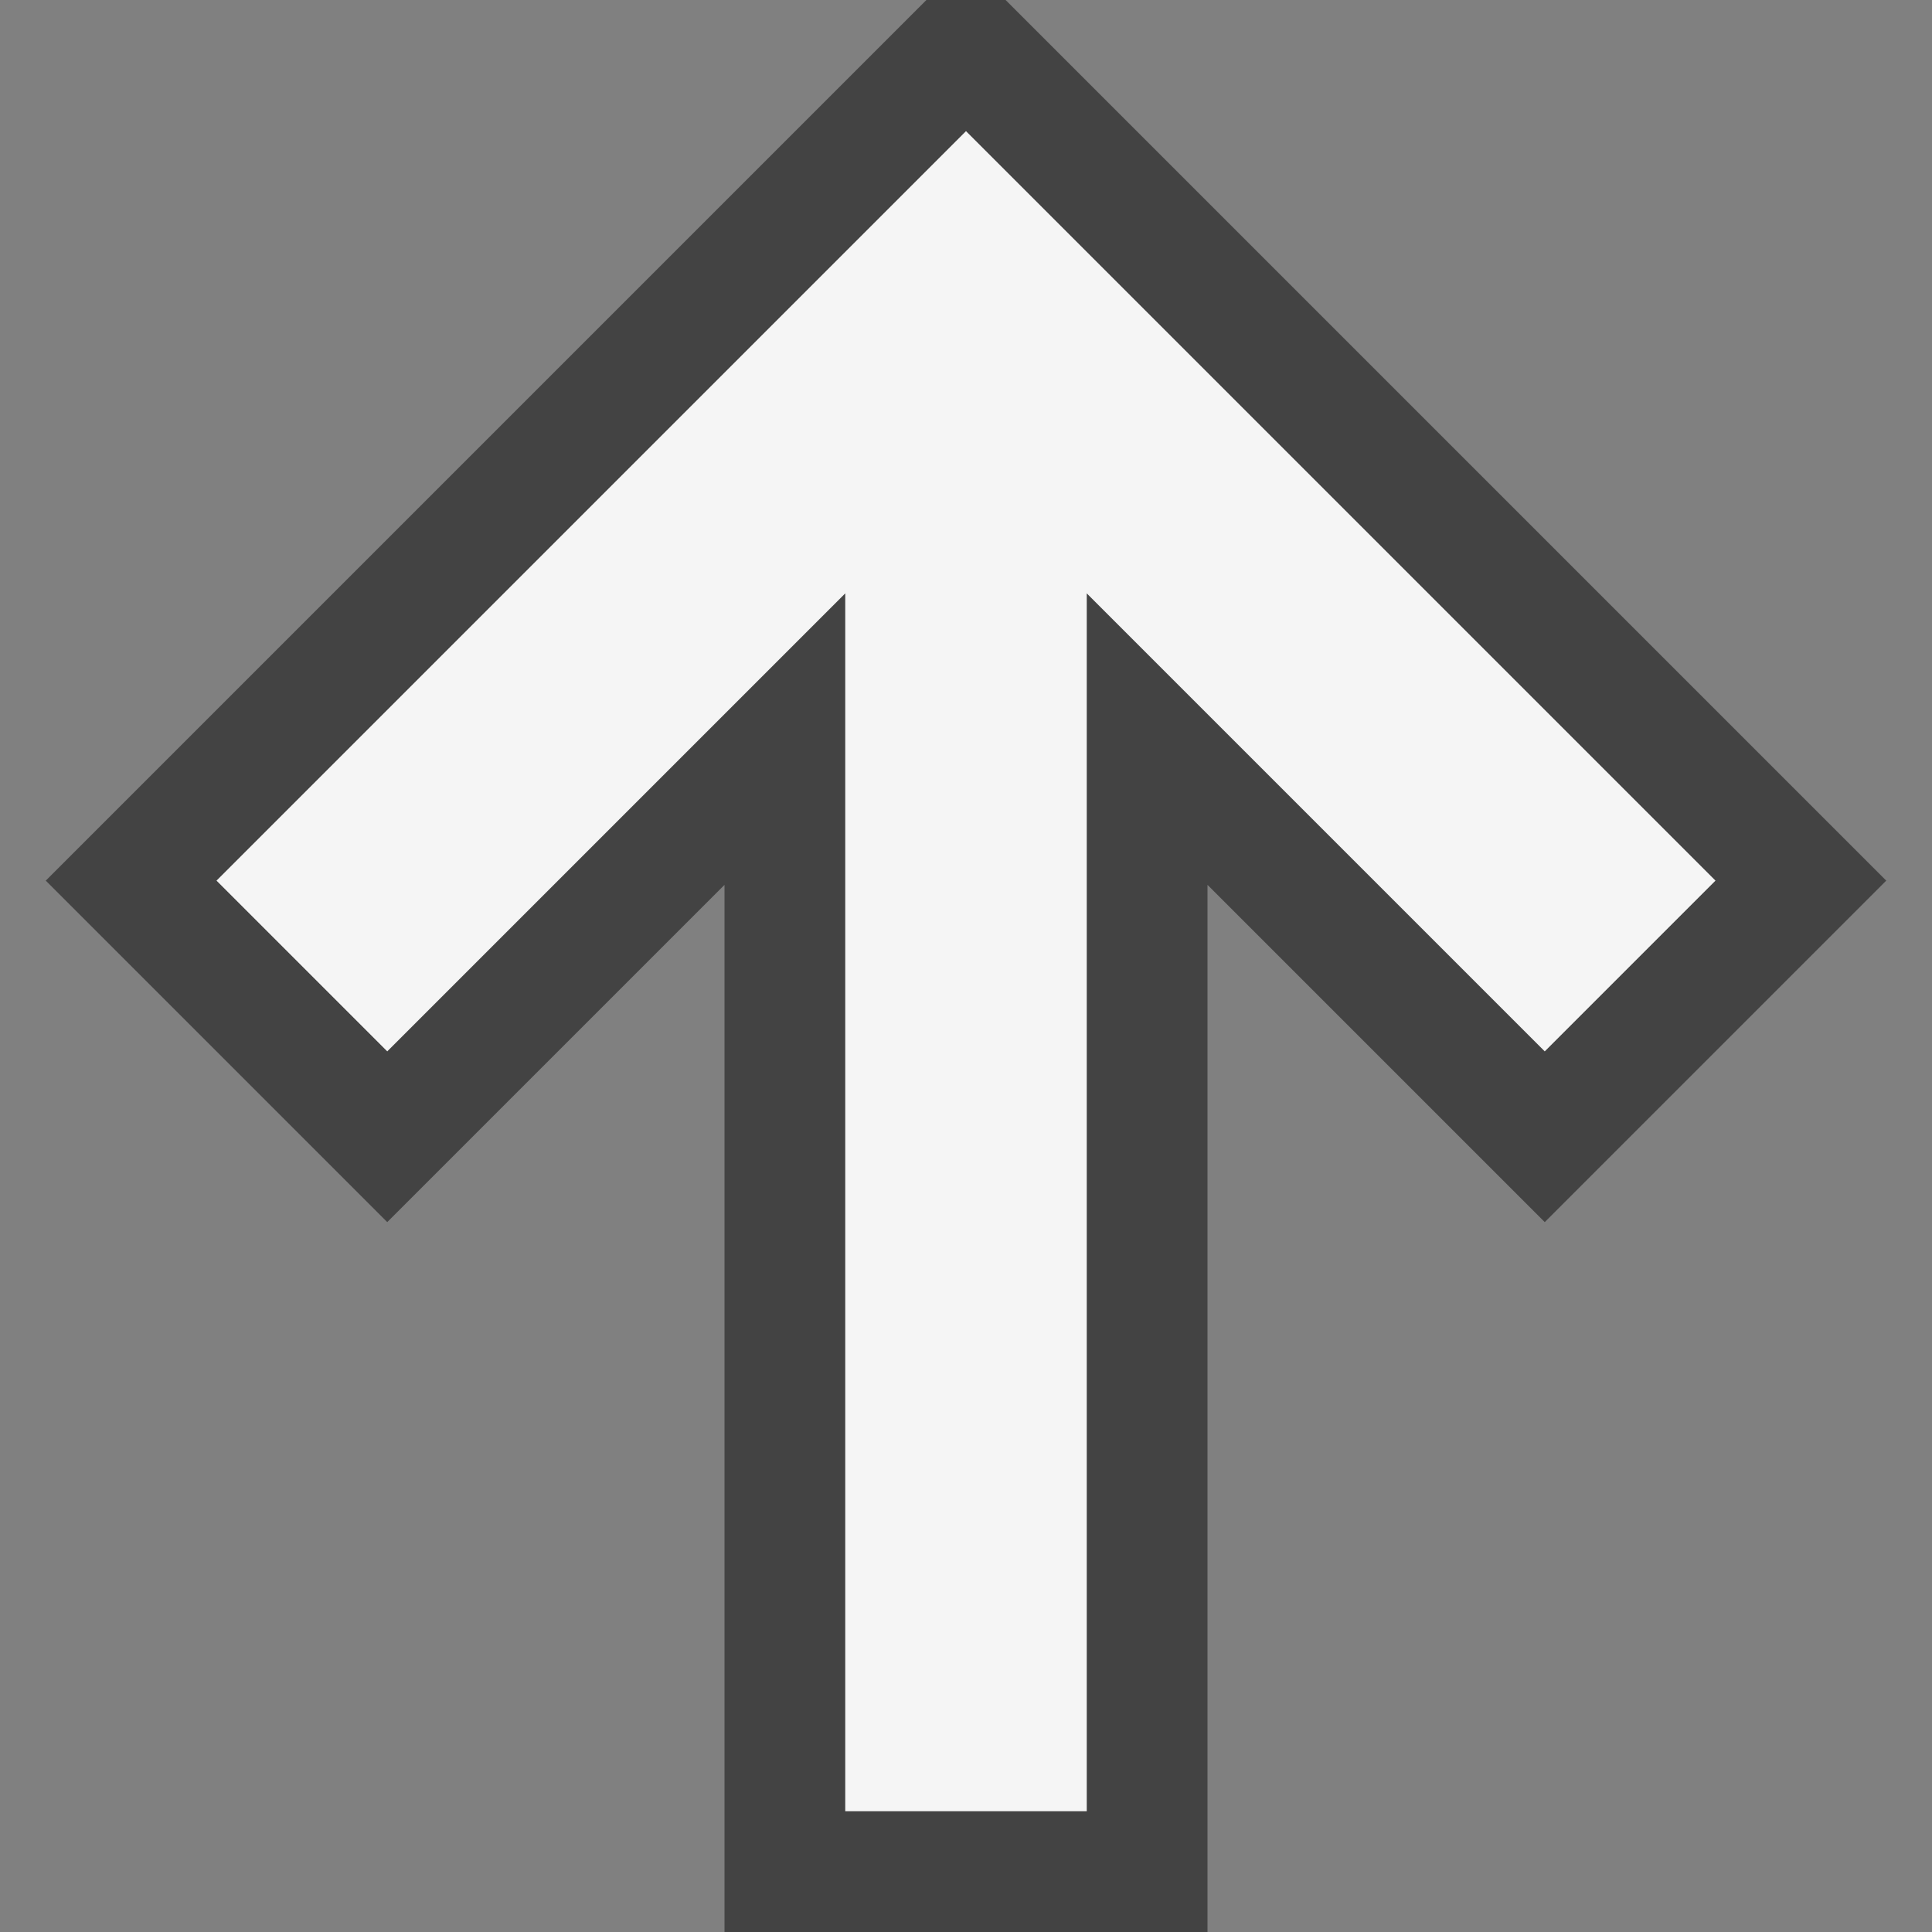 <svg xmlns="http://www.w3.org/2000/svg" viewBox="0 0 16 16"><rect x="0" y="0" width="16" height="16" fill="#808080" stroke="none"/><style>.icon-canvas-transparent{opacity:0;fill:#434343}.icon-vs-out{fill:#434343}.icon-vs-bg{fill:#f5f5f5}</style><path class="icon-canvas-transparent" d="M16 16H0V0h16v16z" id="canvas"/><path class="icon-vs-out" d="M8.328 0h-.656L.379 7.293l2.828 2.828L6 7.328V16h4V7.328l2.793 2.793 2.828-2.828z" id="outline"/><path class="icon-vs-bg" d="M12.793 8.707L9 4.914V15H7V4.914L3.207 8.707 1.793 7.293 8 1.086l6.207 6.207-1.414 1.414z" id="iconBg"/></svg>